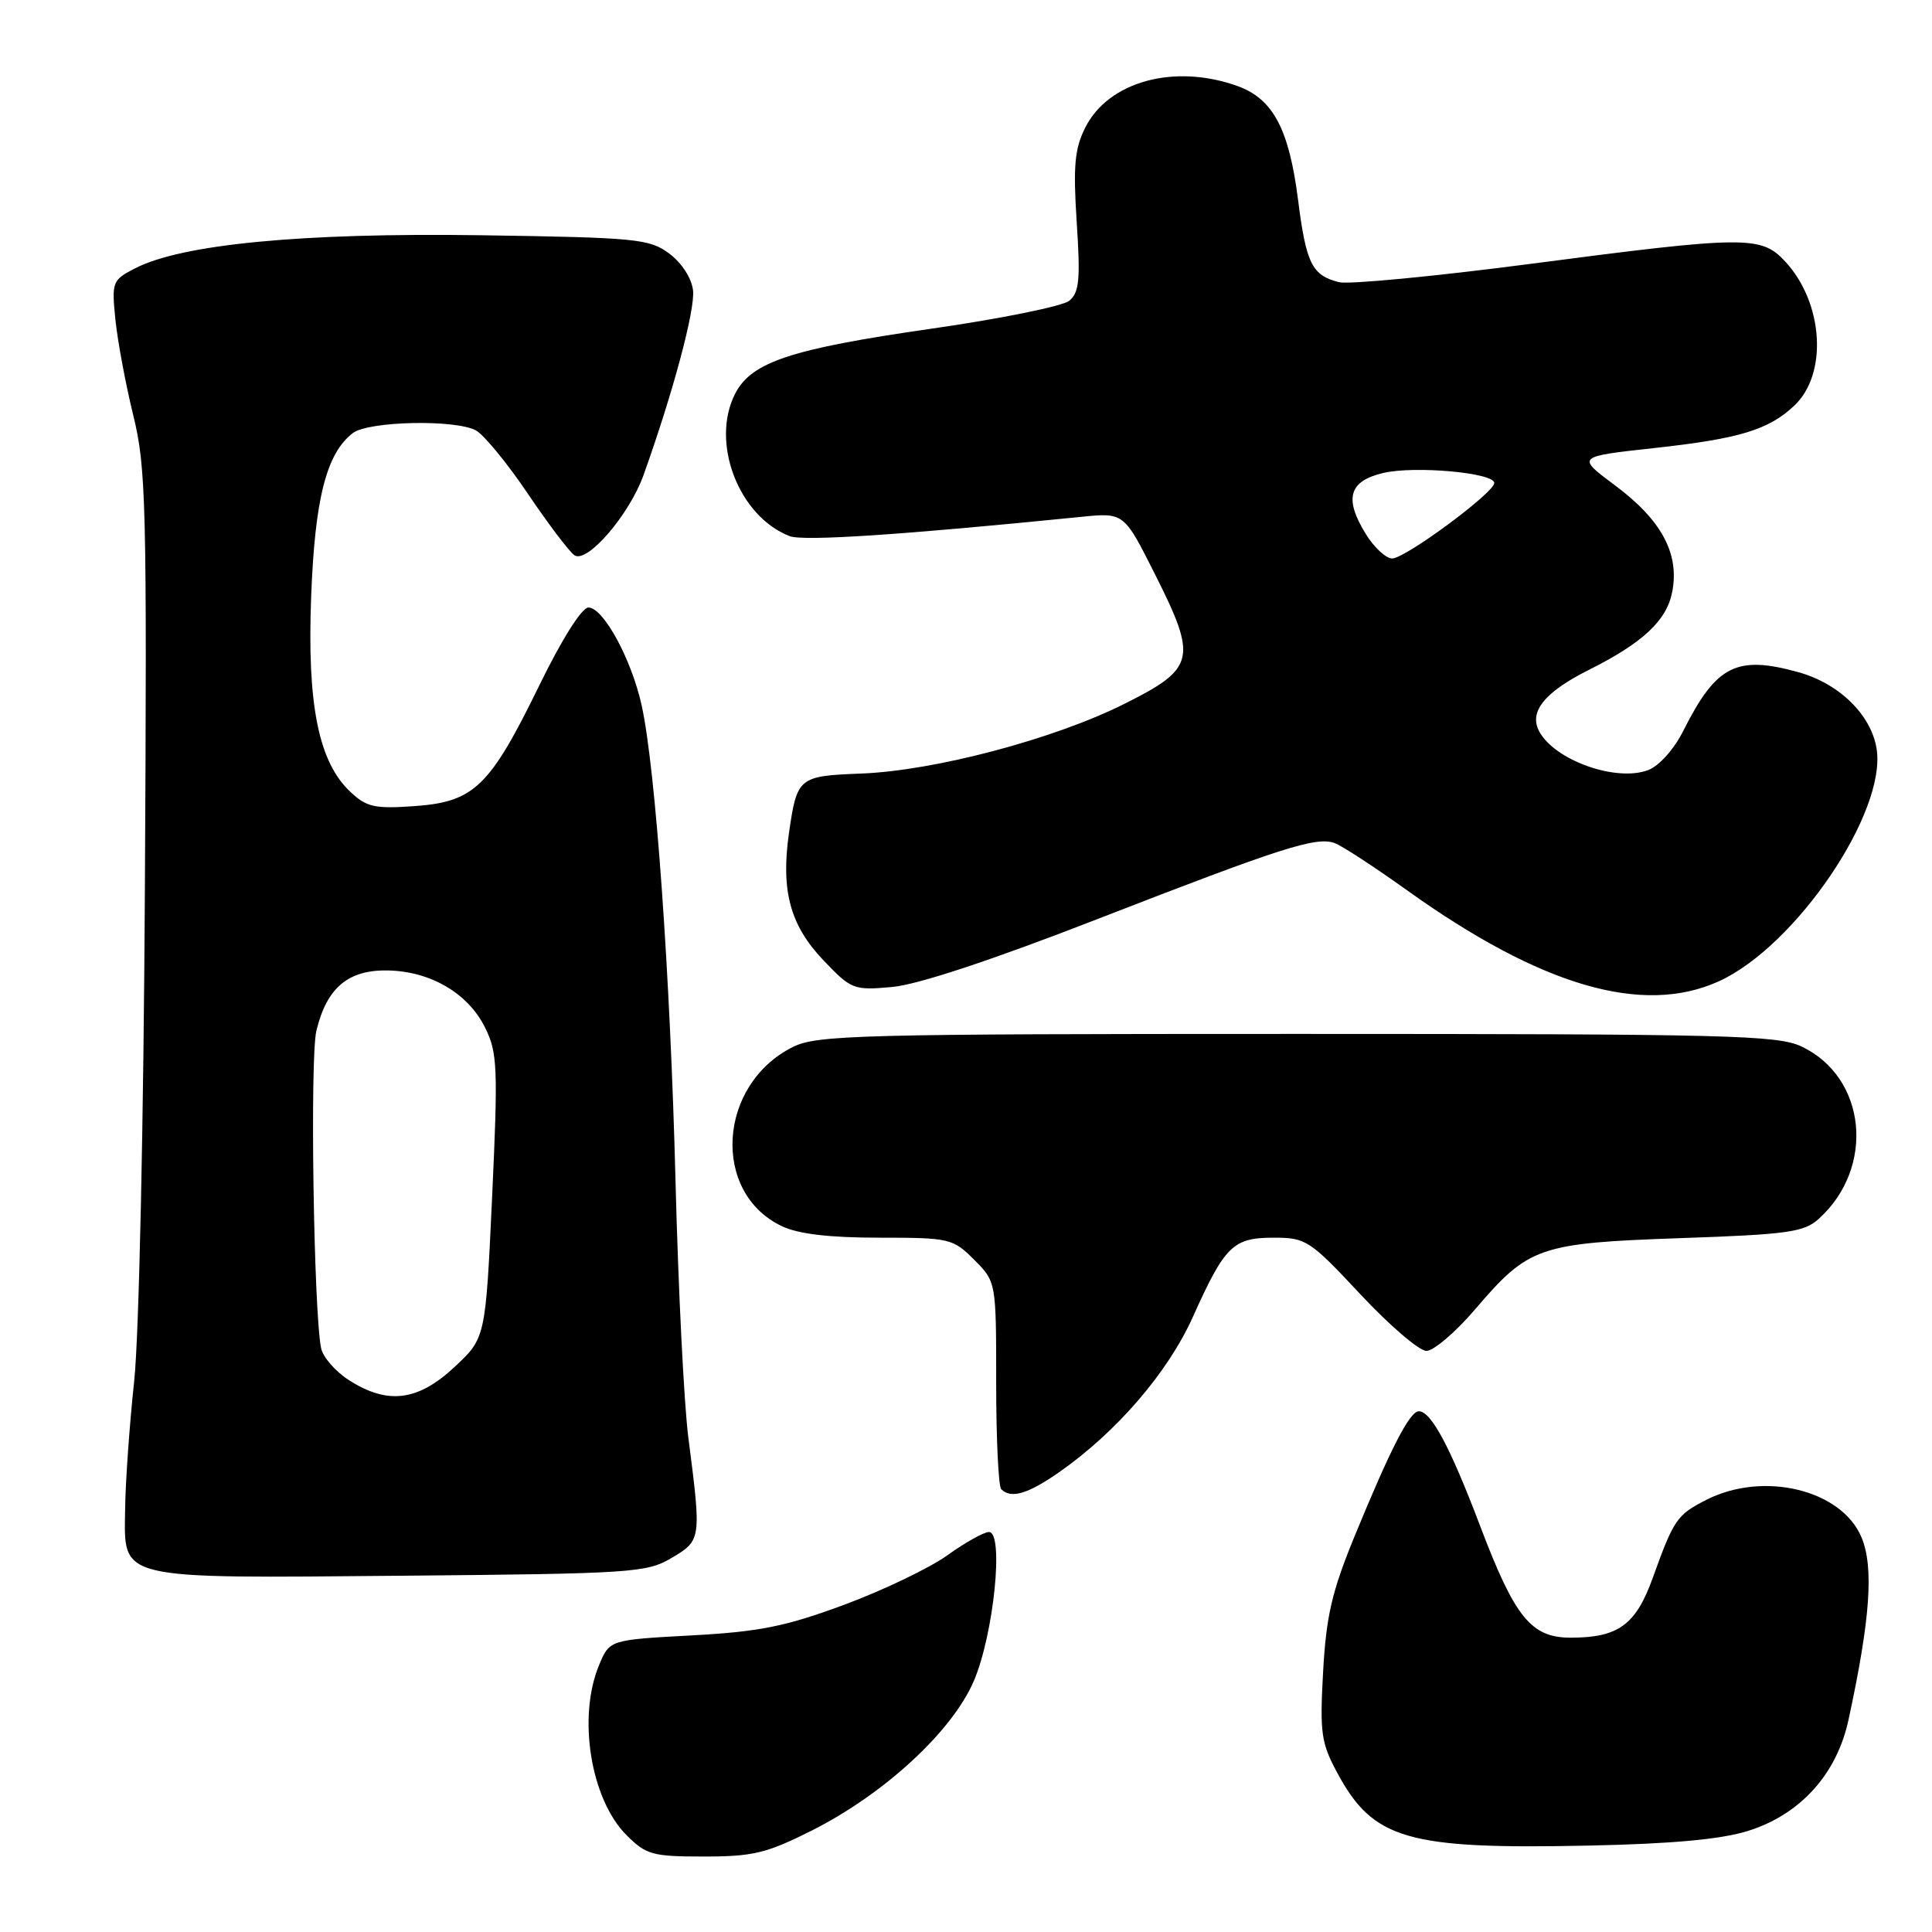 <?xml version="1.0" encoding="UTF-8" standalone="no"?>
<!DOCTYPE svg PUBLIC "-//W3C//DTD SVG 1.1//EN" "http://www.w3.org/Graphics/SVG/1.1/DTD/svg11.dtd" >
<svg xmlns="http://www.w3.org/2000/svg" xmlns:xlink="http://www.w3.org/1999/xlink" version="1.1" viewBox="0 0 256 256">
 <g >
 <path fill="currentColor"
d=" M 107.62 242.53 C 117.18 237.70 126.12 229.46 129.01 222.80 C 131.67 216.66 133.07 203.00 131.04 203.00 C 130.38 203.00 127.90 204.38 125.55 206.07 C 123.20 207.76 117.05 210.71 111.89 212.63 C 104.08 215.52 100.67 216.21 91.64 216.70 C 80.78 217.29 80.78 217.29 79.39 220.61 C 76.50 227.51 78.26 238.41 83.02 243.17 C 85.62 245.77 86.45 246.00 93.29 246.00 C 99.79 246.00 101.60 245.56 107.62 242.53 Z  M 231.64 242.60 C 238.55 240.43 243.39 235.08 244.94 227.87 C 247.83 214.51 248.31 207.68 246.66 203.71 C 244.01 197.38 233.65 194.88 226.07 198.75 C 222.20 200.73 221.79 201.32 218.99 209.10 C 216.75 215.31 214.43 217.00 208.13 217.00 C 202.88 217.00 200.73 214.34 196.13 202.21 C 192.14 191.69 189.63 187.00 188.00 187.00 C 186.80 187.00 184.27 191.92 179.51 203.51 C 176.48 210.88 175.73 214.12 175.32 221.50 C 174.87 229.61 175.05 230.94 177.20 234.92 C 181.95 243.75 186.47 245.06 210.50 244.55 C 221.59 244.32 228.08 243.72 231.64 242.60 Z  M 89.00 206.43 C 92.93 204.10 92.95 203.98 91.21 190.50 C 90.64 186.10 89.87 170.80 89.51 156.50 C 88.81 129.11 86.87 101.88 85.03 93.50 C 83.69 87.37 79.95 80.50 77.97 80.50 C 77.10 80.50 74.46 84.67 71.50 90.74 C 64.91 104.24 62.85 106.24 54.99 106.81 C 49.64 107.19 48.59 106.96 46.42 104.92 C 42.21 100.97 40.68 93.37 41.23 79.06 C 41.72 66.05 43.26 60.05 46.76 57.38 C 48.84 55.80 60.30 55.55 63.06 57.03 C 64.11 57.60 67.23 61.39 69.97 65.46 C 72.72 69.53 75.50 73.19 76.14 73.59 C 77.85 74.65 83.41 68.17 85.28 62.93 C 89.18 52.03 92.13 41.02 91.83 38.47 C 91.64 36.85 90.33 34.83 88.68 33.60 C 86.05 31.64 84.36 31.48 63.68 31.17 C 40.05 30.83 24.08 32.36 17.89 35.56 C 14.88 37.11 14.79 37.36 15.29 42.34 C 15.58 45.18 16.64 50.88 17.65 55.00 C 19.36 61.91 19.48 66.81 19.20 117.50 C 19.03 149.05 18.42 176.98 17.78 183.00 C 17.16 188.78 16.62 196.41 16.58 199.97 C 16.46 209.45 15.10 209.13 53.50 208.79 C 83.79 208.52 85.69 208.39 89.00 206.43 Z  M 140.32 195.09 C 147.93 189.78 154.75 181.87 158.06 174.50 C 162.31 165.05 163.38 164.00 168.78 164.00 C 173.05 164.00 173.56 164.33 180.26 171.50 C 184.11 175.62 188.05 179.00 189.01 179.00 C 189.97 179.00 192.88 176.51 195.48 173.47 C 202.56 165.18 203.90 164.72 222.65 164.06 C 236.91 163.57 239.05 163.27 241.00 161.50 C 248.52 154.69 247.33 142.76 238.72 138.67 C 235.54 137.16 228.95 137.00 171.85 137.00 C 113.53 137.00 108.22 137.14 105.02 138.75 C 95.10 143.74 94.24 158.04 103.61 162.48 C 105.78 163.51 109.90 164.00 116.48 164.00 C 125.84 164.00 126.25 164.10 129.08 166.92 C 132.00 169.85 132.00 169.85 132.00 183.26 C 132.00 190.63 132.30 196.97 132.67 197.33 C 133.96 198.62 136.18 197.97 140.32 195.09 Z  M 227.75 130.03 C 237.93 125.40 250.00 107.63 248.66 99.22 C 247.95 94.72 243.70 90.57 238.30 89.07 C 230.10 86.79 227.41 88.16 223.07 96.79 C 221.83 99.27 219.85 101.49 218.39 102.04 C 214.16 103.65 206.01 100.75 203.95 96.91 C 202.56 94.32 204.66 91.71 210.50 88.78 C 217.74 85.15 220.87 82.21 221.59 78.37 C 222.54 73.32 220.14 68.89 213.98 64.30 C 208.88 60.50 208.88 60.50 219.19 59.37 C 230.44 58.14 234.33 56.97 237.73 53.77 C 242.22 49.58 241.63 40.13 236.55 34.65 C 233.36 31.21 231.36 31.22 202.59 34.99 C 190.03 36.63 178.70 37.71 177.42 37.39 C 173.85 36.49 173.07 34.93 172.00 26.49 C 170.81 17.11 168.69 13.11 164.00 11.41 C 155.62 8.39 146.86 10.78 143.79 16.93 C 142.39 19.73 142.19 22.02 142.67 29.44 C 143.17 37.02 143.01 38.75 141.69 39.85 C 140.81 40.57 132.54 42.25 123.30 43.57 C 104.84 46.23 99.59 47.96 97.43 52.13 C 94.10 58.57 97.85 68.41 104.63 71.04 C 106.46 71.74 119.46 70.88 143.22 68.49 C 148.93 67.91 148.93 67.91 153.02 76.05 C 158.69 87.31 158.40 88.55 149.00 93.26 C 139.66 97.94 123.84 102.13 114.10 102.50 C 105.82 102.82 105.61 102.99 104.55 110.33 C 103.45 117.97 104.68 122.58 109.06 127.19 C 112.81 131.13 113.10 131.24 118.22 130.78 C 121.59 130.48 131.45 127.22 145.50 121.75 C 169.79 112.31 174.35 110.84 176.82 111.70 C 177.75 112.02 182.10 114.86 186.50 118.01 C 204.24 130.69 217.67 134.60 227.75 130.03 Z  M 46.24 182.88 C 44.45 181.73 42.79 179.83 42.55 178.65 C 41.56 173.77 41.06 140.21 41.92 136.60 C 43.29 130.88 46.13 128.48 51.42 128.59 C 57.09 128.71 62.05 131.64 64.29 136.19 C 65.92 139.49 66.00 141.50 65.21 158.56 C 64.34 177.30 64.34 177.30 60.21 181.15 C 55.37 185.66 51.36 186.16 46.24 182.88 Z  M 180.97 70.75 C 178.07 66.04 178.73 63.75 183.29 62.67 C 187.47 61.69 198.00 62.64 198.00 64.00 C 198.00 65.28 186.21 74.00 184.47 74.00 C 183.65 74.00 182.07 72.54 180.97 70.75 Z "/>
</g>
</svg>